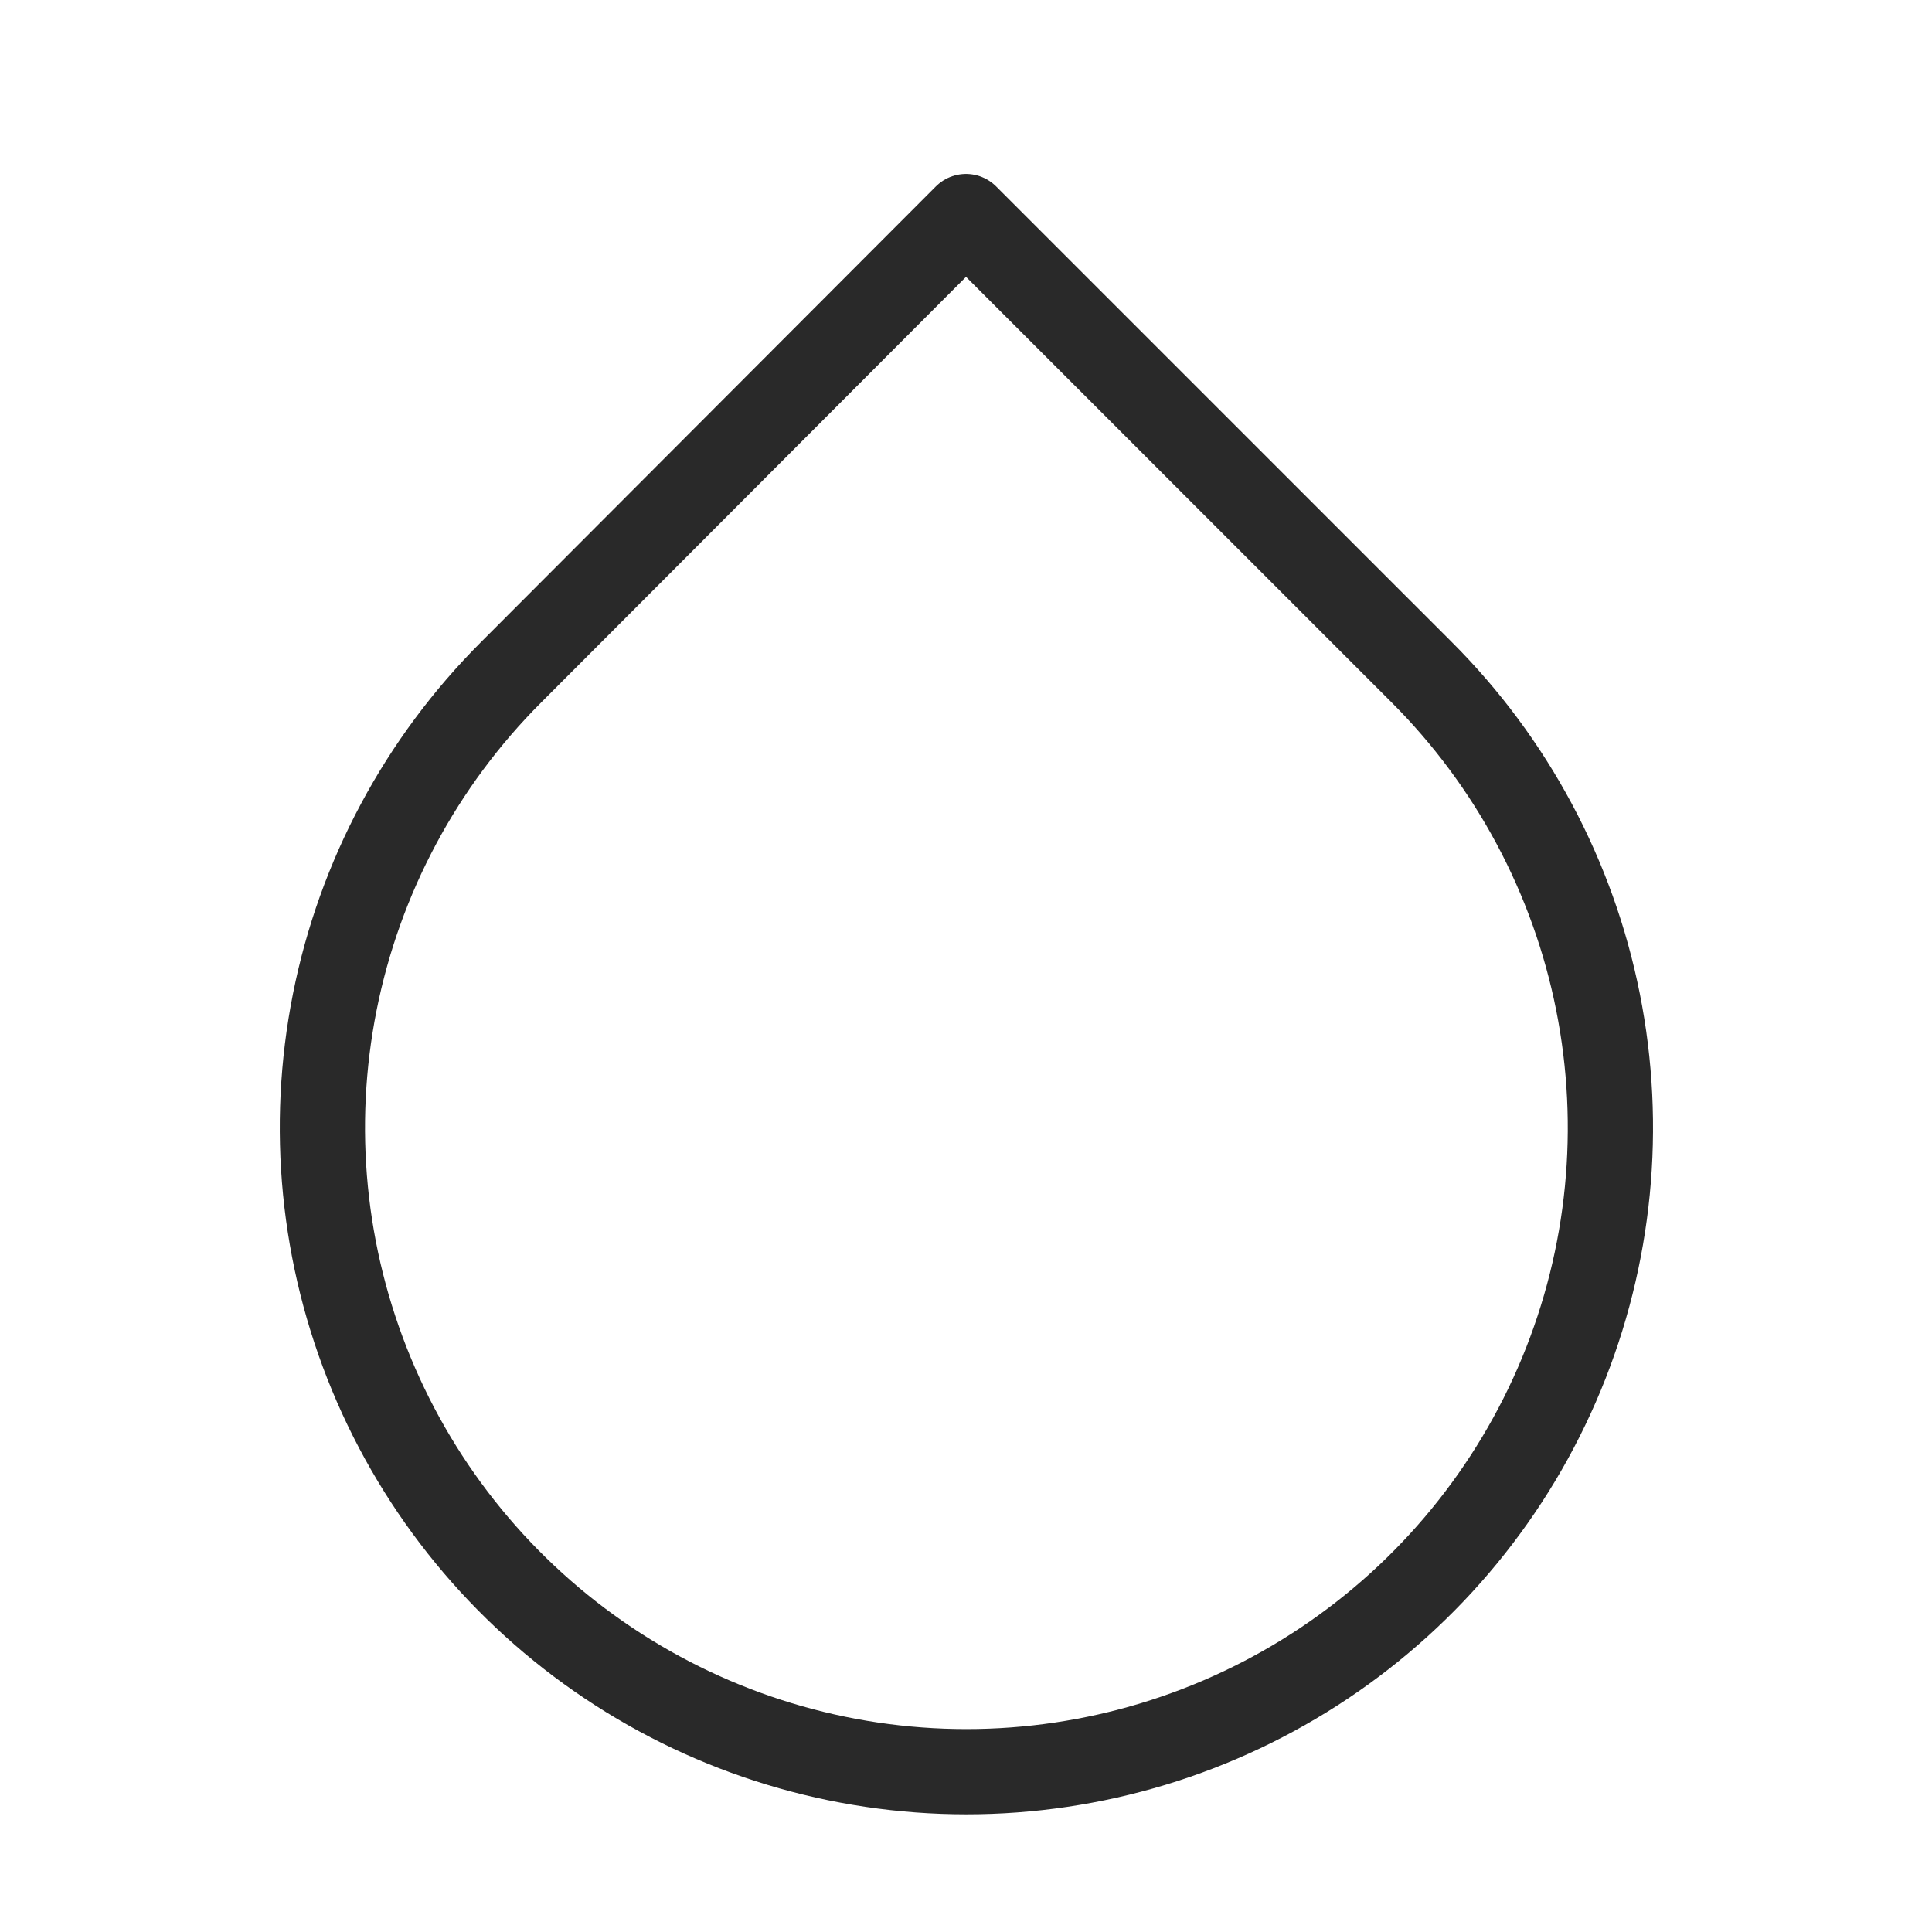 <svg width="68" height="68" viewBox="0 0 68 68" fill="none" xmlns="http://www.w3.org/2000/svg">
<path d="M34 7.622L50.037 23.658C53.208 26.828 55.368 30.866 56.244 35.264C57.12 39.661 56.672 44.219 54.957 48.362C53.242 52.505 50.337 56.046 46.609 58.537C42.881 61.028 38.498 62.358 34.014 62.358C29.53 62.358 25.148 61.028 21.42 58.537C17.692 56.046 14.787 52.505 13.072 48.362C11.356 44.219 10.908 39.661 11.784 35.264C12.66 30.866 14.82 26.828 17.992 23.658L34 7.622Z" stroke="#292929" stroke-width="3" stroke-linecap="round" stroke-linejoin="round"/>
</svg>
